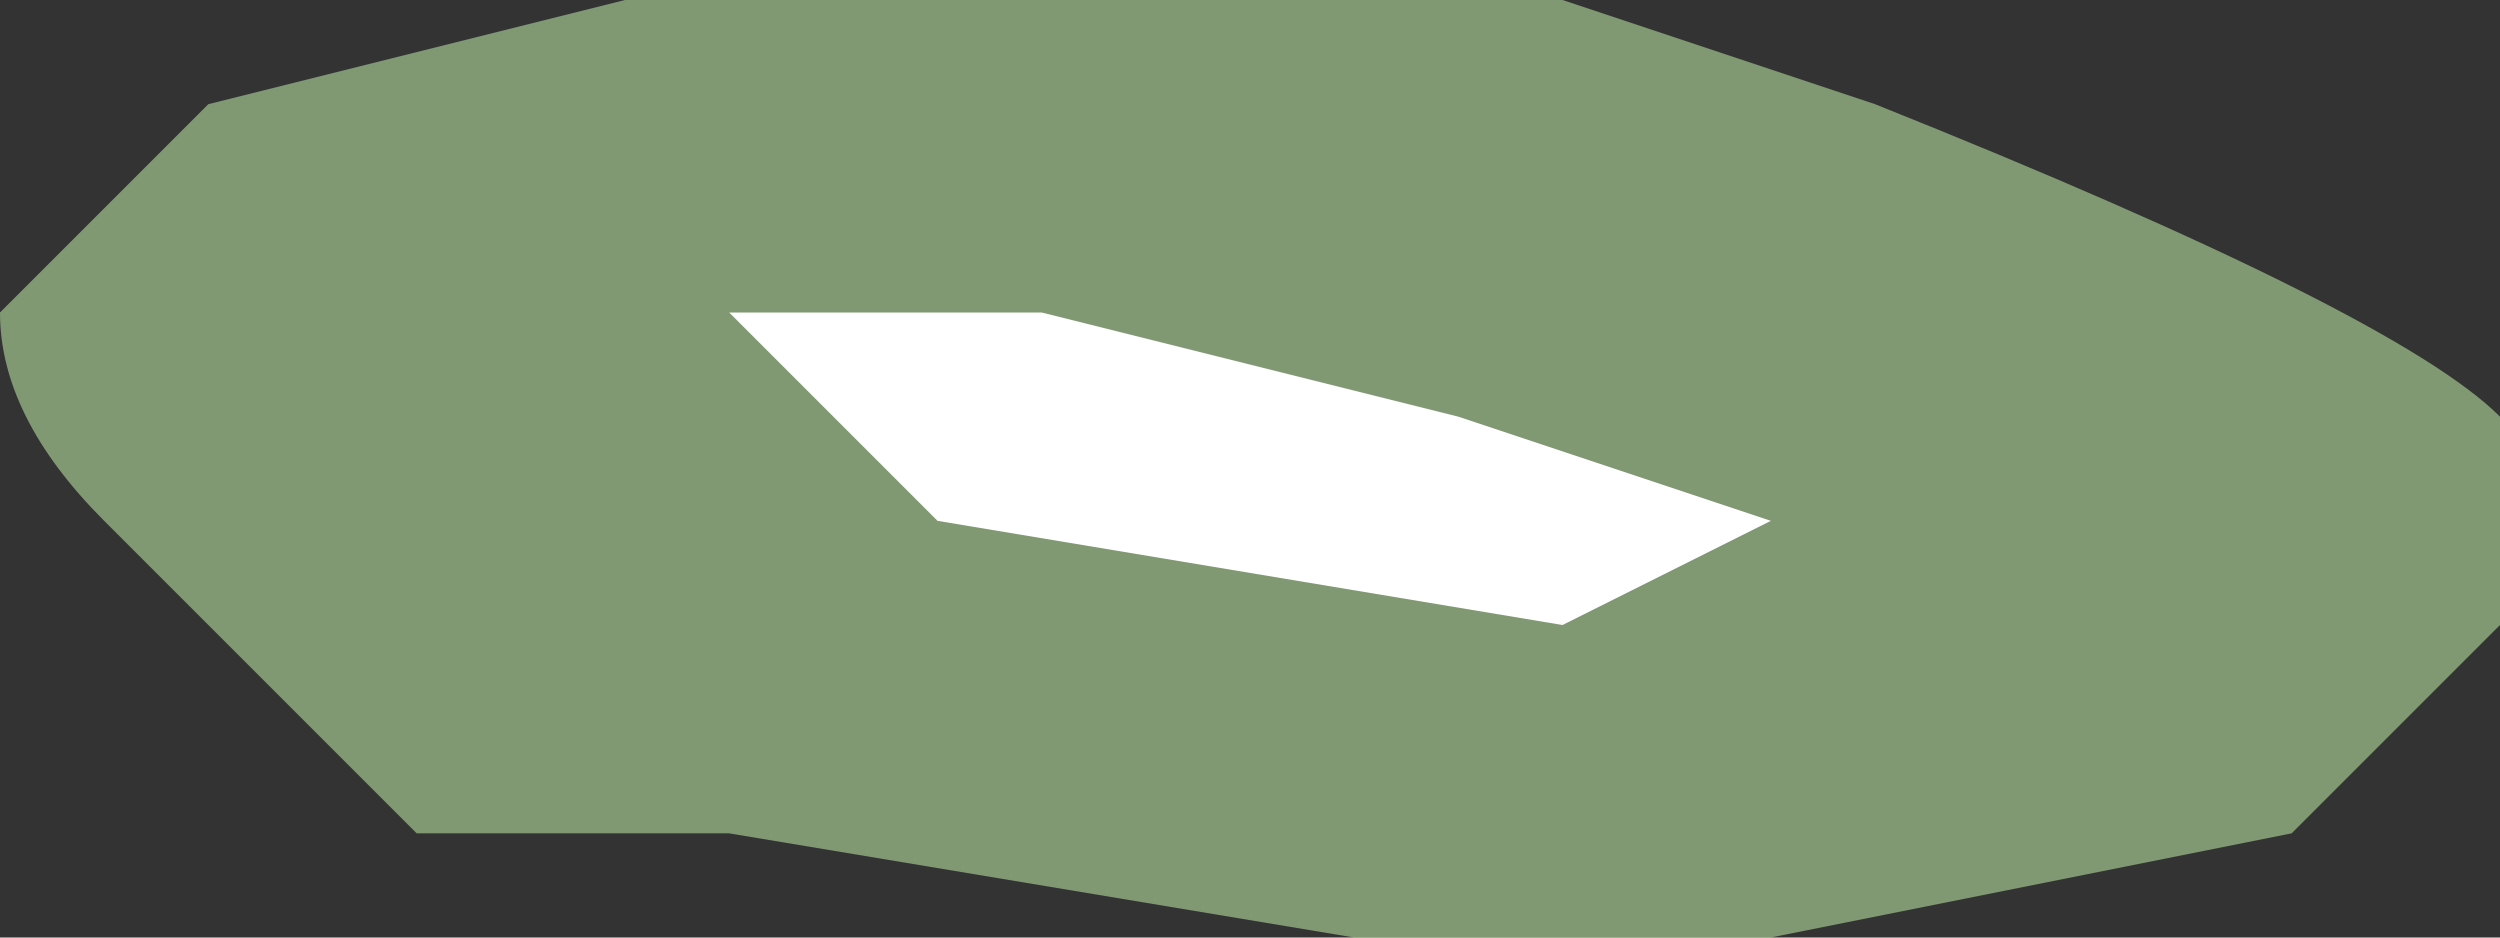 <?xml version="1.0" encoding="UTF-8" standalone="no"?>
<svg xmlns:ffdec="https://www.free-decompiler.com/flash" xmlns:xlink="http://www.w3.org/1999/xlink" ffdec:objectType="shape" height="0.45px" width="1.2px" xmlns="http://www.w3.org/2000/svg">
  <rect width="100%" height="100%" fill="#333333" stroke="none"/>
  <g transform="matrix(1.0, 0.0, 0.0, 1.0, -1.15, -1.25)">
    <path d="M1.8 1.7 L1.5 1.65 1.35 1.65 1.2 1.5 Q1.15 1.45 1.15 1.4 1.2 1.35 1.25 1.3 L1.45 1.25 1.9 1.25 2.05 1.3 Q2.3 1.4 2.35 1.45 2.4 1.5 2.35 1.55 L2.25 1.65 2.0 1.7 1.8 1.7" fill="#cdffb4" fill-opacity="0.502" fill-rule="evenodd" stroke="none"/>
    <path d="M2.0 1.5 L1.9 1.55 1.6 1.5 1.5 1.4 1.65 1.4 1.85 1.45 2.0 1.5" fill="#ffffff" fill-rule="evenodd" stroke="none"/>
  </g>
</svg>
